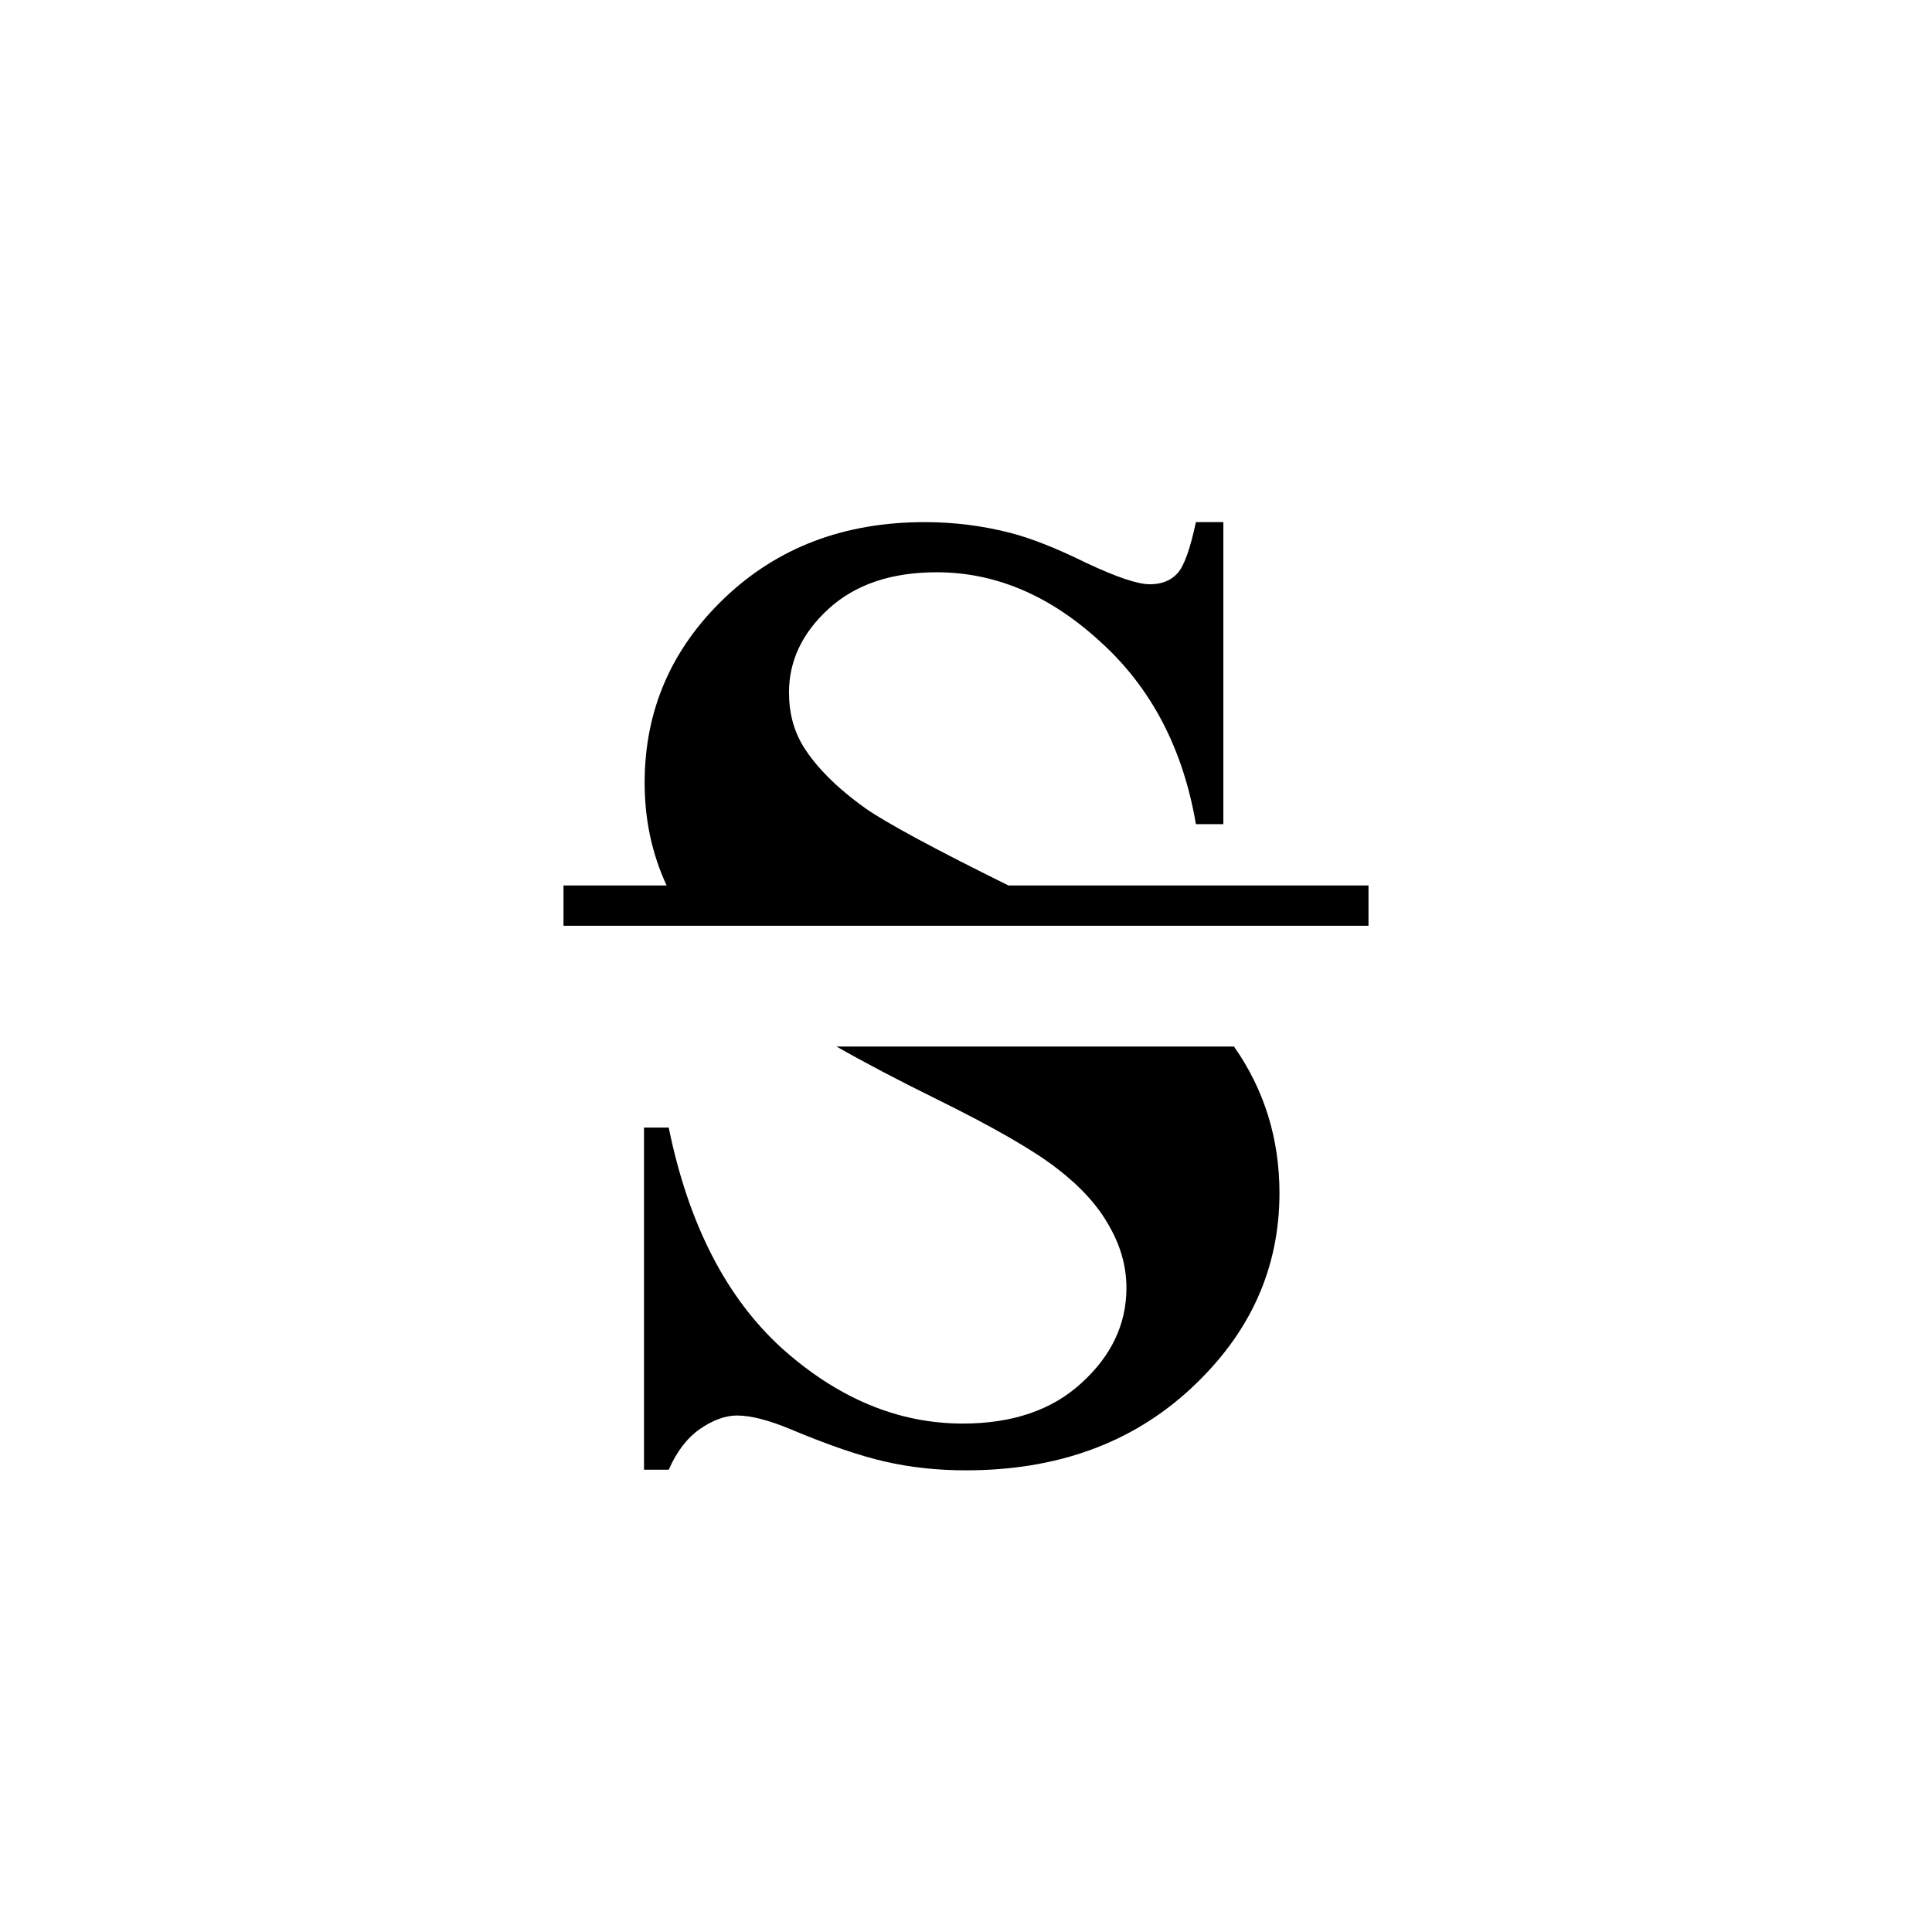 <svg width="24" height="24" viewBox="0 0 24 24" fill="none" xmlns="http://www.w3.org/2000/svg">
<path fill-rule="evenodd" clip-rule="evenodd" d="M15.197 6.486V10.238H14.856C14.696 9.298 14.3 8.542 13.669 7.972C13.044 7.397 12.366 7.109 11.636 7.109C11.071 7.109 10.623 7.261 10.291 7.565C9.965 7.864 9.801 8.21 9.801 8.603C9.801 8.852 9.859 9.073 9.976 9.267C10.136 9.527 10.393 9.785 10.748 10.039C11.006 10.22 11.599 10.541 12.528 11H17V11.5H7V11H8.281C8.099 10.608 8.008 10.183 8.008 9.724C8.008 8.827 8.338 8.063 8.996 7.433C9.655 6.802 10.485 6.486 11.486 6.486C11.852 6.486 12.206 6.531 12.549 6.619C12.809 6.686 13.124 6.81 13.495 6.993C13.871 7.17 14.134 7.258 14.284 7.258C14.428 7.258 14.541 7.214 14.624 7.125C14.707 7.037 14.784 6.824 14.856 6.486H15.197ZM10.391 13H15.329C15.706 13.538 15.894 14.145 15.894 14.82C15.894 15.761 15.526 16.572 14.79 17.252C14.06 17.928 13.13 18.265 12.001 18.265C11.647 18.265 11.312 18.229 10.997 18.157C10.681 18.085 10.286 17.95 9.81 17.75C9.544 17.64 9.325 17.584 9.154 17.584C9.01 17.584 8.858 17.64 8.697 17.75C8.537 17.861 8.407 18.03 8.307 18.257H8V14.007H8.307C8.551 15.202 9.018 16.115 9.71 16.746C10.407 17.371 11.157 17.684 11.96 17.684C12.579 17.684 13.072 17.515 13.437 17.178C13.808 16.84 13.993 16.447 13.993 15.999C13.993 15.733 13.921 15.476 13.777 15.227C13.639 14.978 13.426 14.743 13.138 14.521C12.85 14.295 12.341 14.001 11.611 13.642C11.145 13.412 10.738 13.198 10.391 13Z" fill="black"/>
</svg>
